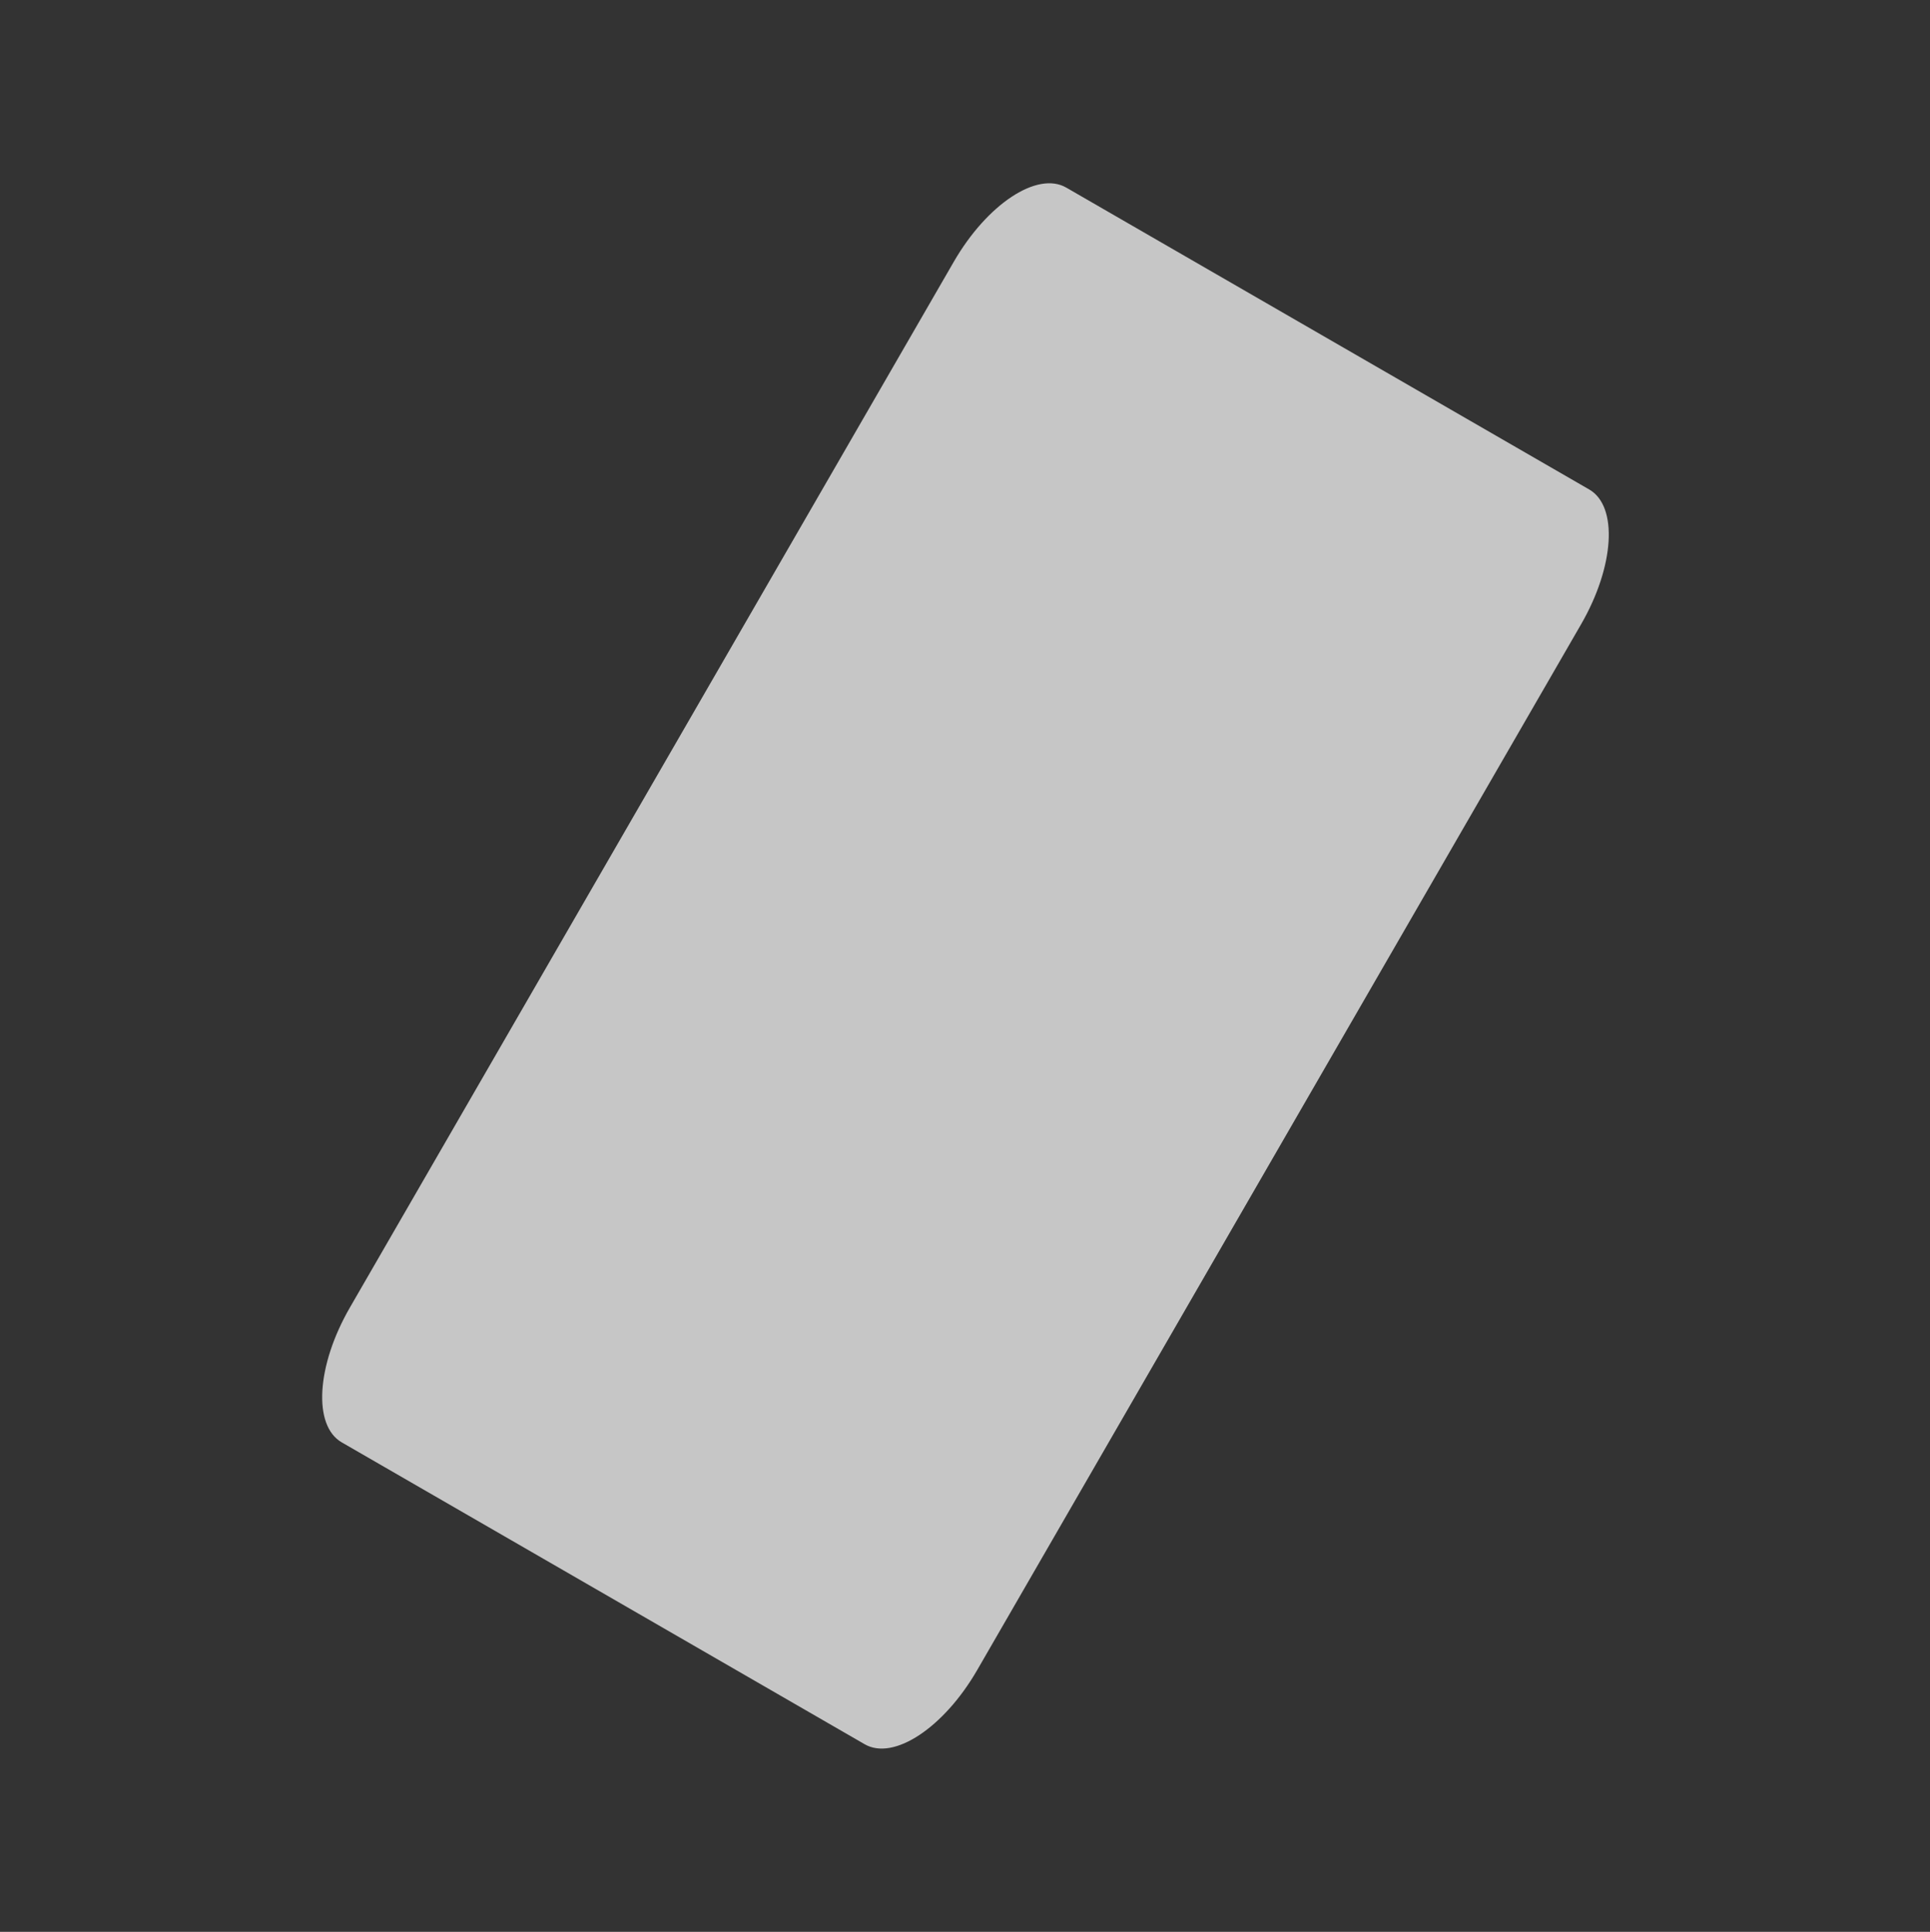 <?xml version="1.0" encoding="UTF-8" standalone="no"?>
<!--Created with Inkscape (http://www.inkscape.org/)-->
<svg id="svg7384" xmlns:rdf="http://www.w3.org/1999/02/22-rdf-syntax-ns#" style="enable-background:new" xmlns="http://www.w3.org/2000/svg" xmlns:osb="http://www.openswatchbook.org/uri/2009/osb" height="16" width="15.982" version="1.1" xmlns:cc="http://creativecommons.org/ns#" xmlns:dc="http://purl.org/dc/elements/1.1/">
    <rect width="100%" height="100%" fill="#333333" stroke="none"/>
    <title id="title8473">
        Paper Symbolic Icon Theme
    </title>
    <g id="layer12" transform="translate(-445 59.003)">
        <path id="path3340" opacity=".72" style="color:#bebebe" d="m453.83-57.449c-0.24-0.139-0.656 0.136-0.933 0.616l-5 8.66c-0.277 0.48-0.307 0.978-0.067 1.116l4.33 2.5c0.24 0.139 0.656-0.136 0.933-0.616l5-8.66c0.277-0.48 0.307-0.978 0.067-1.116l-4.33-2.5z" fill="#fff"/>
    </g>
</svg>
